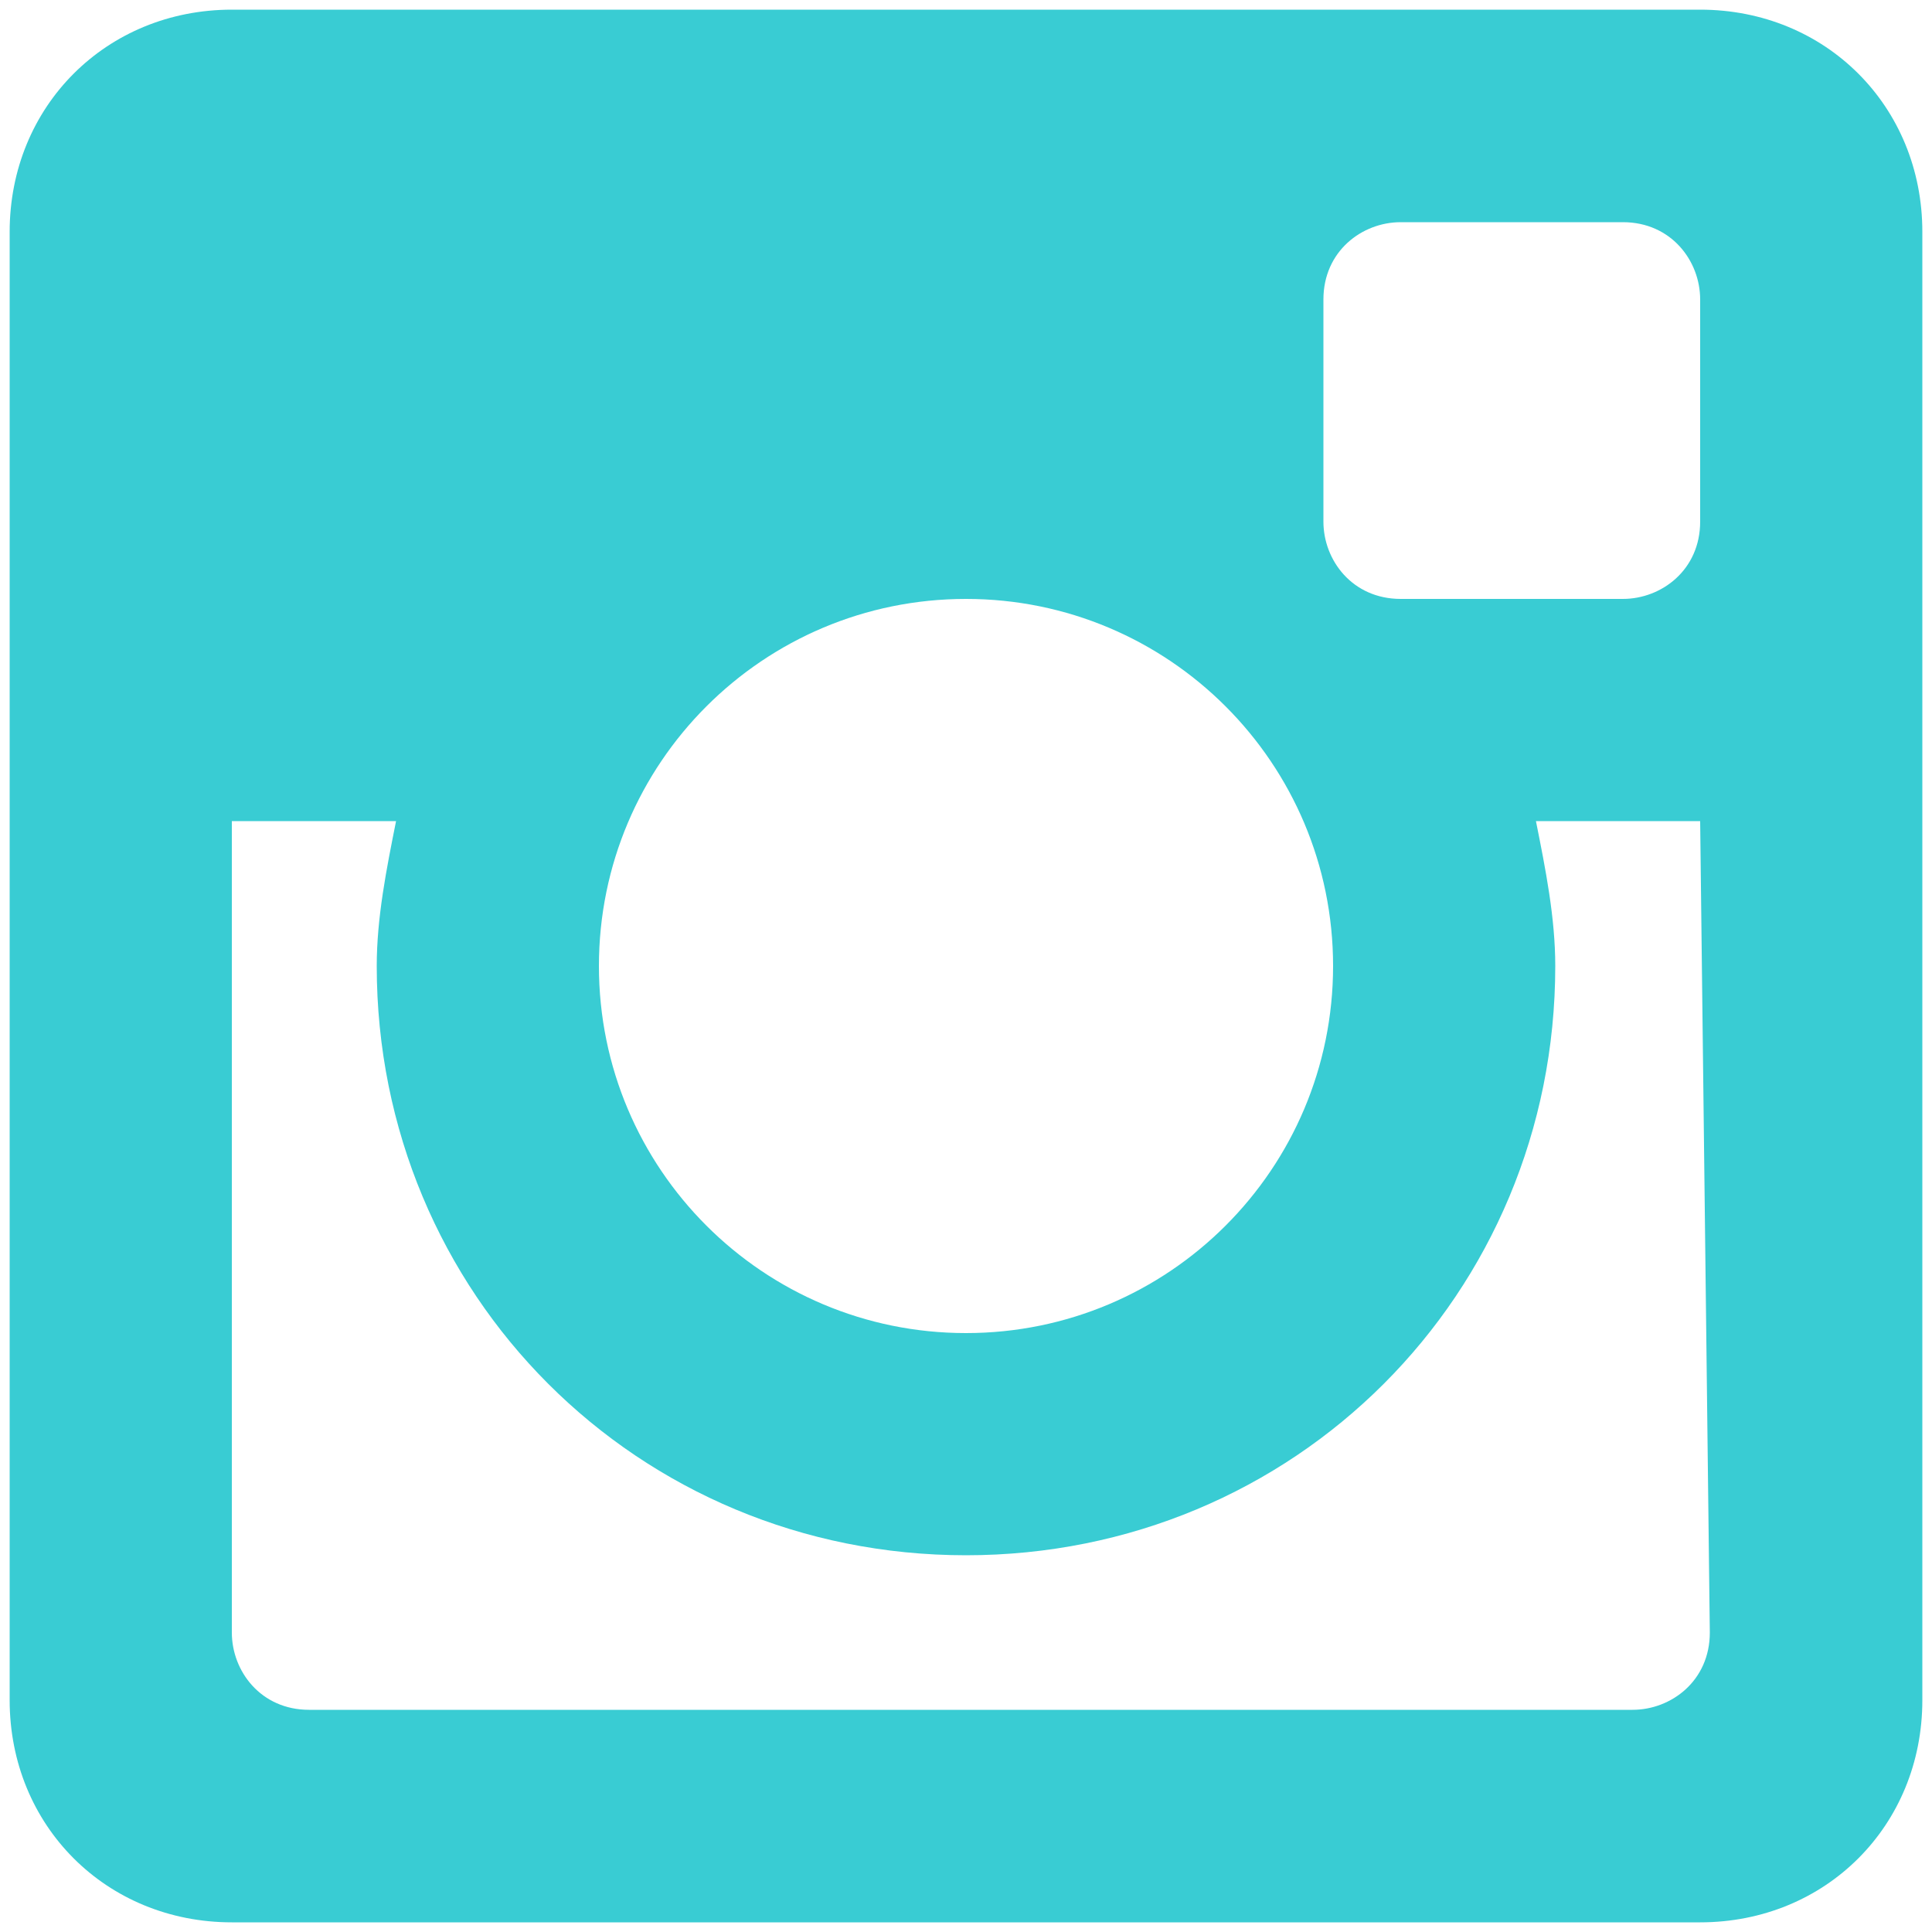 <?xml version="1.0" encoding="utf-8"?>
<!-- Generator: Adobe Illustrator 18.1.1, SVG Export Plug-In . SVG Version: 6.00 Build 0)  -->
<svg version="1.1" id="Layer_1" xmlns="http://www.w3.org/2000/svg" xmlns:xlink="http://www.w3.org/1999/xlink" x="0px" y="0px"
	 width="20px" height="20px" viewBox="-469 271 20 20" enable-background="new -469 271 20 20" xml:space="preserve">
<path fill="#39CCD3" d="M-451.4,279.5h-1.7c0.1,0.5,0.2,1,0.2,1.5c0,3.4-2.7,6.1-6.1,6.1s-6.1-2.7-6.1-6.1c0-0.5,0.1-1,0.2-1.5h-1.7
	v8.4c0,0.4,0.3,0.8,0.8,0.8h13.7c0.4,0,0.8-0.3,0.8-0.8L-451.4,279.5L-451.4,279.5z M-451.4,274.1c0-0.4-0.3-0.8-0.8-0.8h-2.3
	c-0.4,0-0.8,0.3-0.8,0.8v2.3c0,0.4,0.3,0.8,0.8,0.8h2.3c0.4,0,0.8-0.3,0.8-0.8V274.1z M-459,277.2c-2.1,0-3.8,1.7-3.8,3.8
	s1.7,3.8,3.8,3.8s3.8-1.7,3.8-3.8S-456.9,277.2-459,277.2z M-451.4,290.9h-15.2c-1.3,0-2.3-1-2.3-2.3v-15.2c0-1.3,1-2.3,2.3-2.3
	h15.2c1.3,0,2.3,1,2.3,2.3v15.2C-449.1,289.9-450.1,290.9-451.4,290.9z"/>
</svg>
